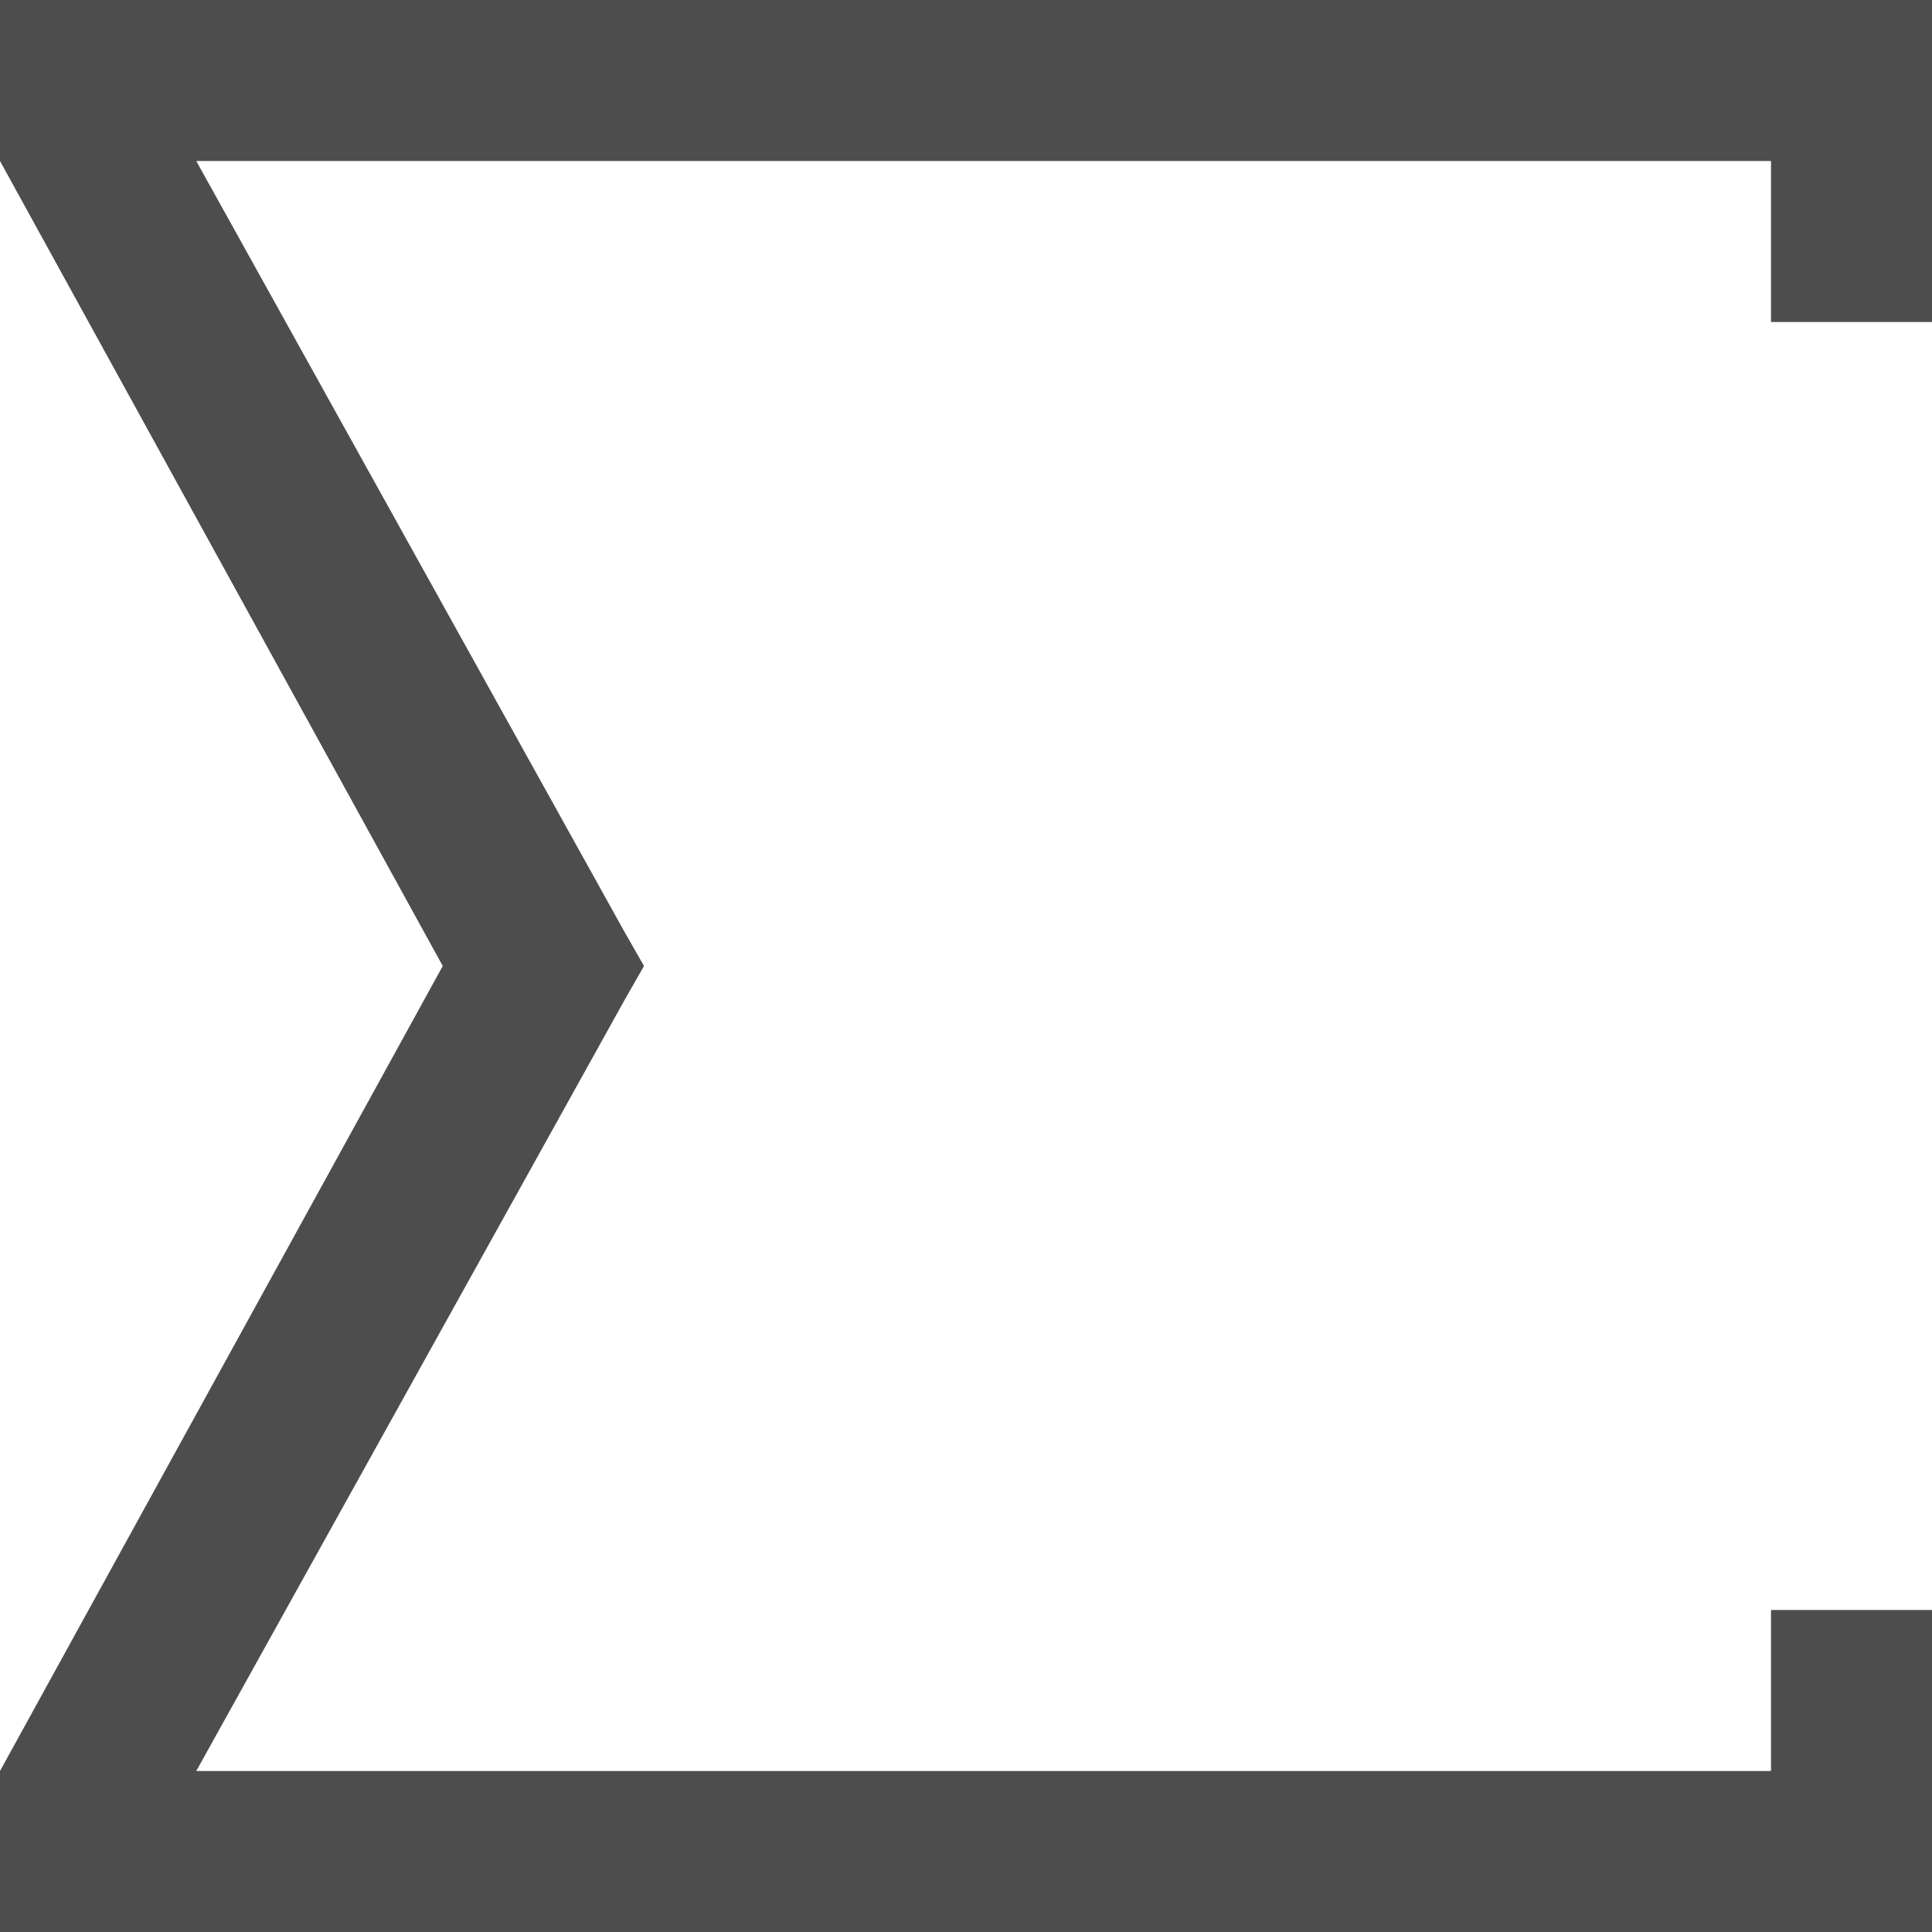 <?xml version="1.0" encoding="UTF-8"?>
<svg xmlns="http://www.w3.org/2000/svg" xmlns:xlink="http://www.w3.org/1999/xlink" width="12pt" height="12pt" viewBox="0 0 12 12" version="1.1">
<g id="surface1">
<path style=" stroke:none;fill-rule:nonzero;fill:rgb(30.196%,30.196%,30.196%);fill-opacity:1;" d="M 0 0 L 0 1 L 2.75 6 L 0 11 L 0 12 L 12 12 L 12 10 L 11 10 L 11 11 L 1.219 11 L 3.875 6.219 L 4 6 L 3.875 5.781 L 1.219 1 L 11 1 L 11 2 L 12 2 L 12 0 Z M 0 0 "/>
</g>
</svg>

